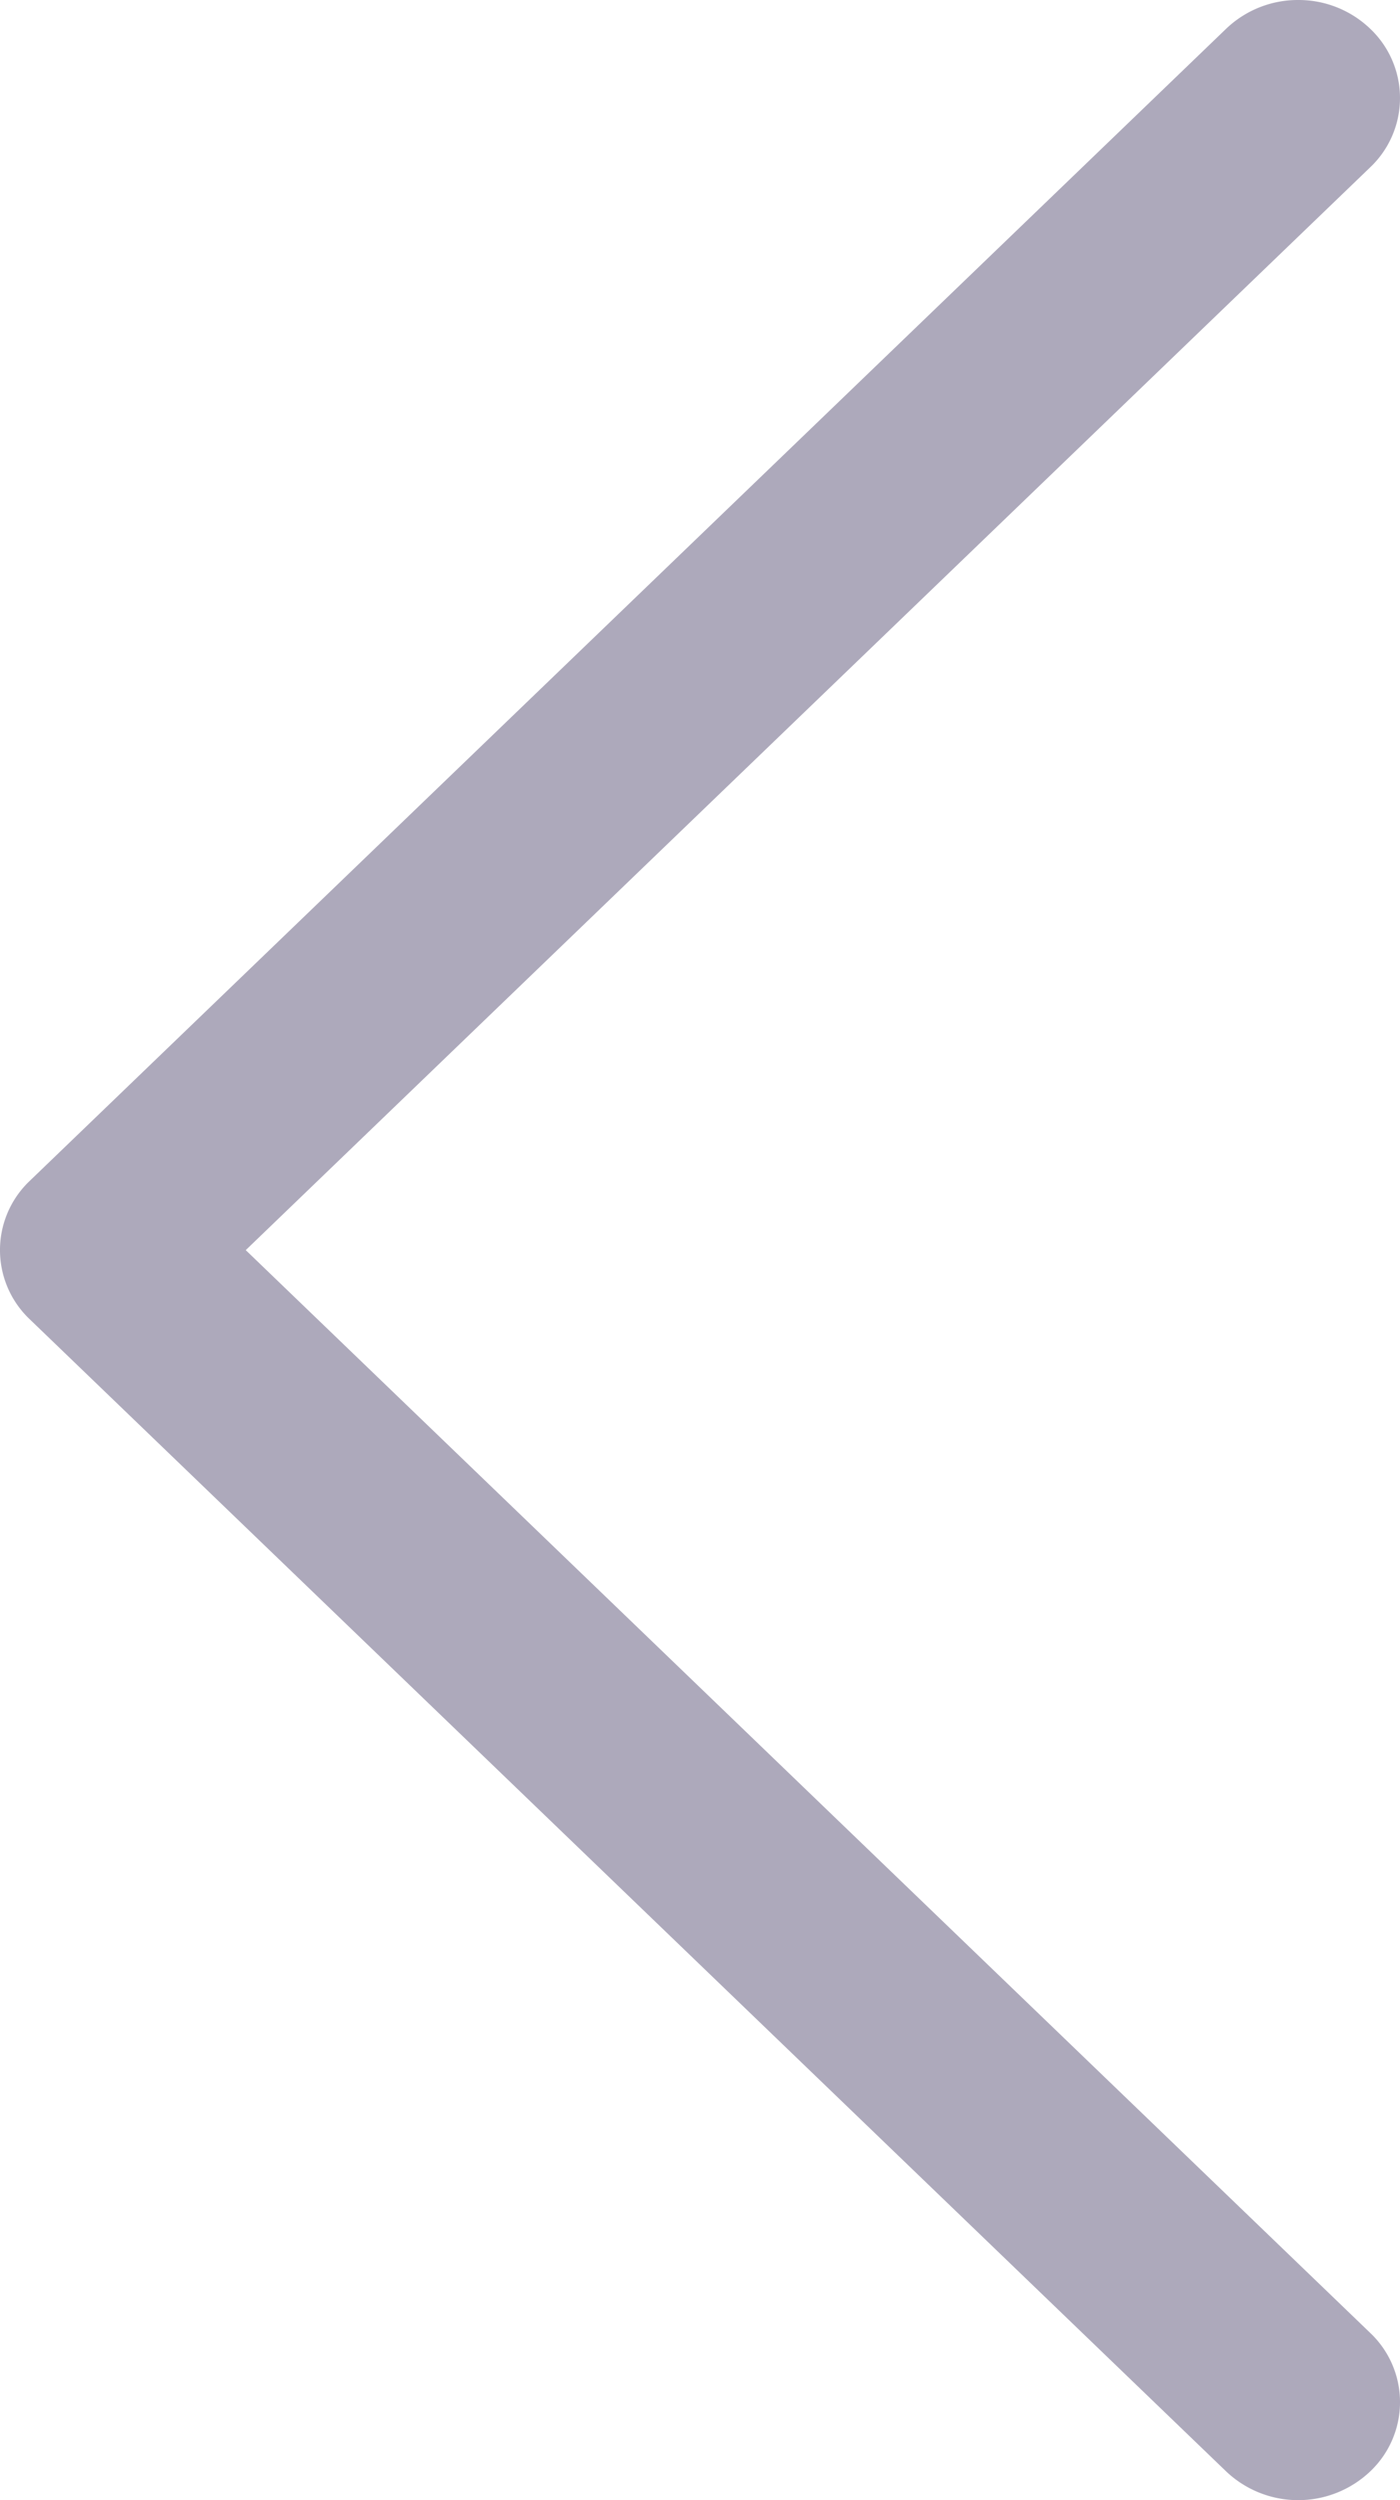 <svg xmlns="http://www.w3.org/2000/svg" width="28" height="50" viewBox="0 0 28 50">
  <path id="패스_2804" data-name="패스 2804" d="M36.133,71.835a2.069,2.069,0,0,1-1.439-.574,1.909,1.909,0,0,1,0-2.773L57.182,46.834,34.694,25.181a1.907,1.907,0,0,1,0-2.772,2.092,2.092,0,0,1,2.879,0L61.5,45.449a1.907,1.907,0,0,1,0,2.772L37.573,71.261a2.074,2.074,0,0,1-1.44.574" transform="translate(62.097 71.835) rotate(180)" fill="#ada9bb"/>
</svg>
